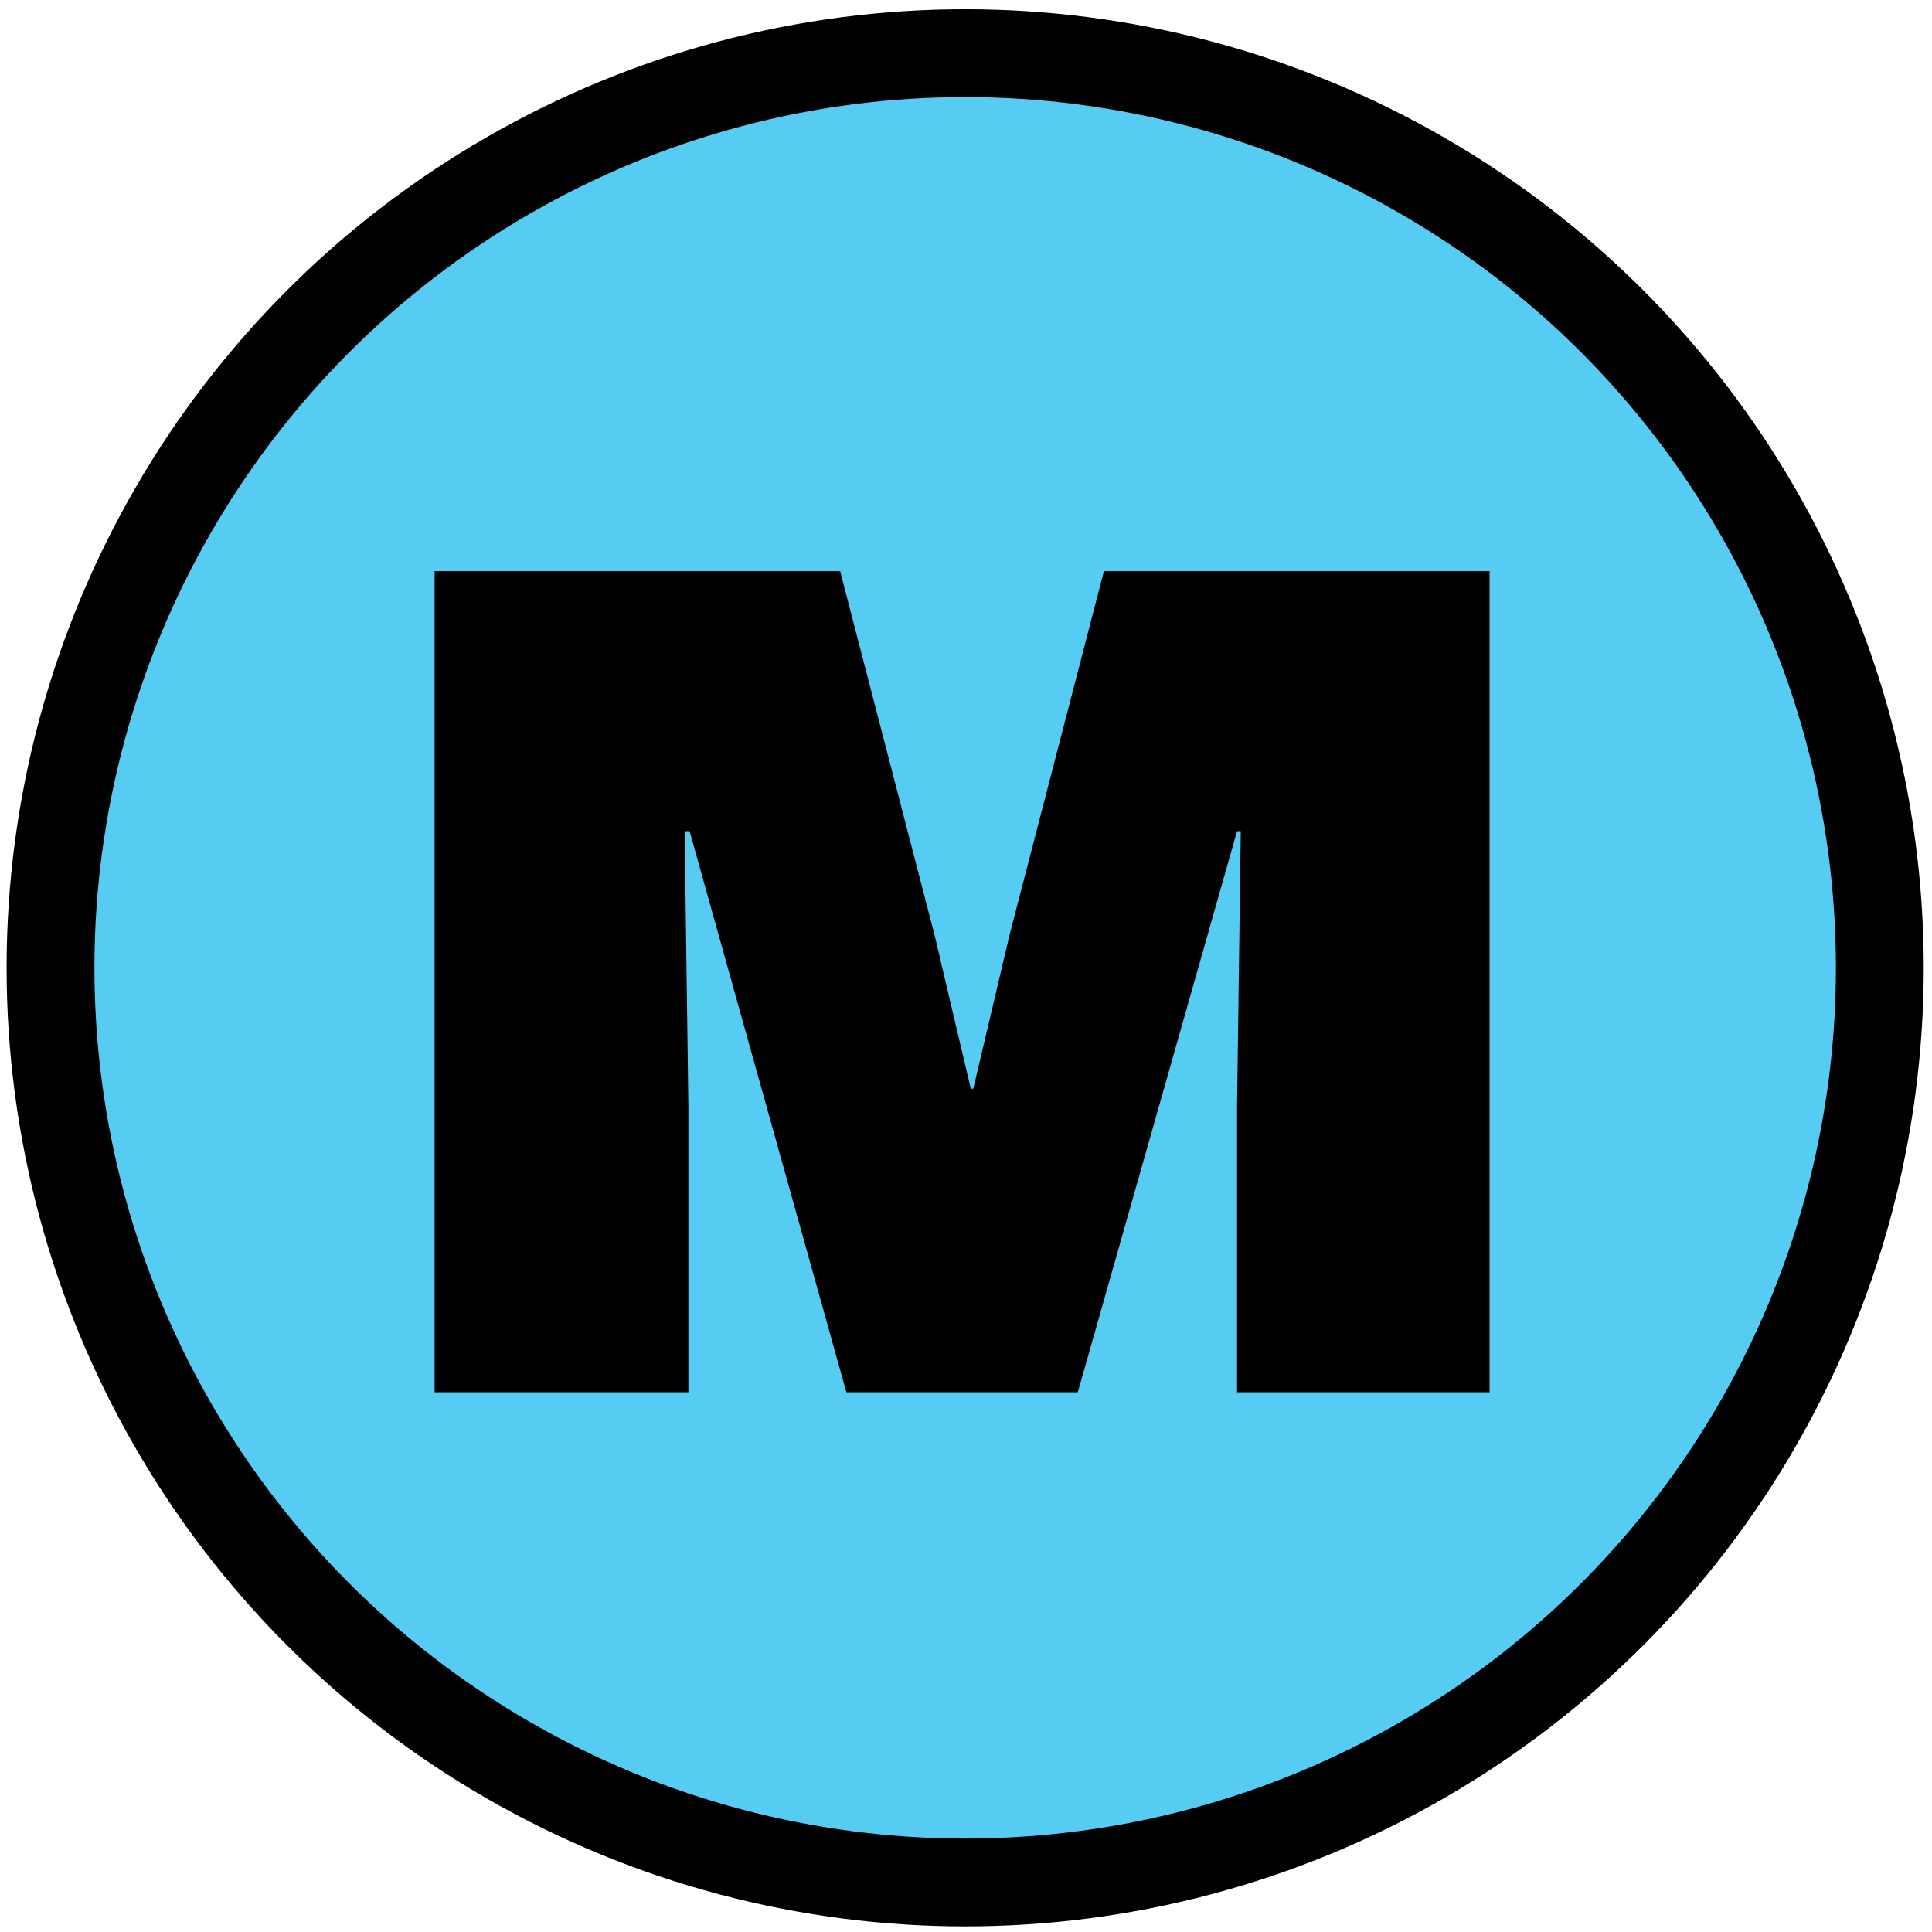 <svg width="132" height="132" viewBox="0 0 132 132" fill="none" xmlns="http://www.w3.org/2000/svg">
<circle cx="65.943" cy="66.124" r="62.492" fill="#56CCF2" stroke="black" stroke-width="6"/>
<path d="M101.773 39.024V95.124H84.518V75.659L84.773 56.789H84.518L73.638 95.124H57.828L47.118 56.789H46.778L47.033 75.659V95.124H29.693V39.024H57.403L63.863 63.929L66.328 74.384H66.498L68.963 63.929L75.423 39.024H101.773Z" fill="black"/>
</svg>

